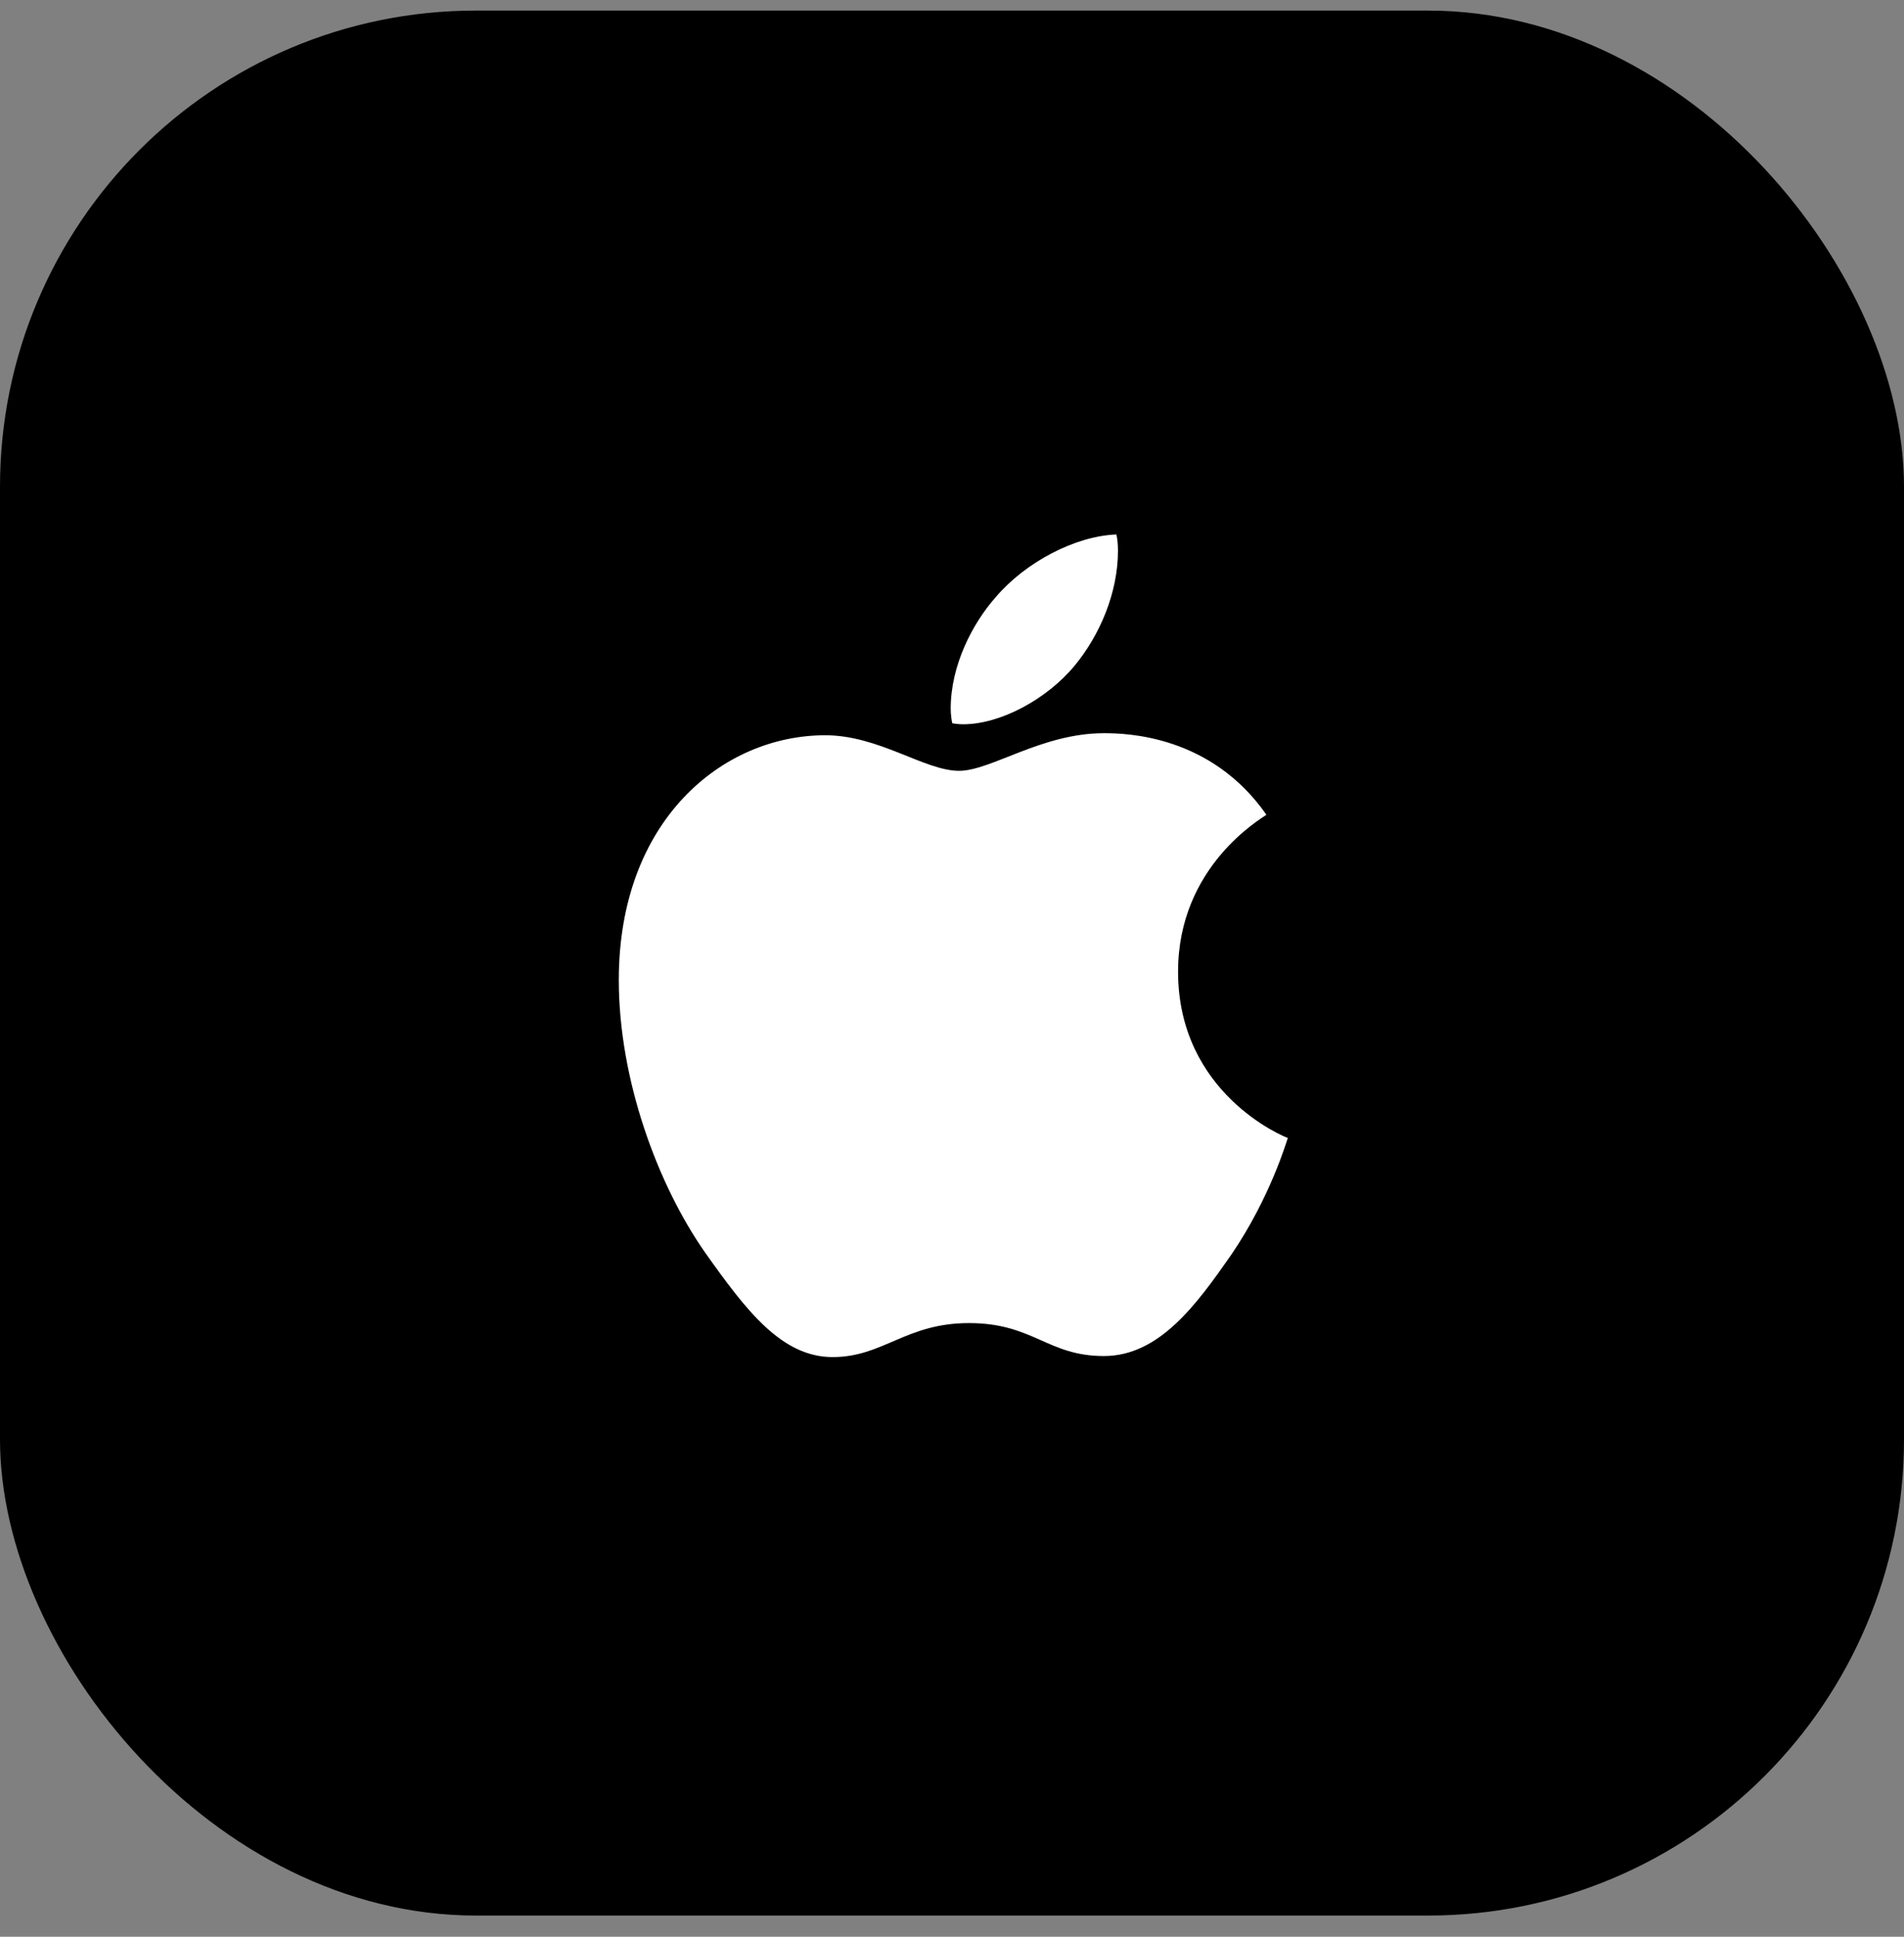 <svg width="60" height="61" viewBox="0 0 60 61" fill="none" xmlns="http://www.w3.org/2000/svg">
<rect x="0" y="0" width="60" height="61" fill="#808080" stroke="none"/>
<rect y="0.333" width="60" height="60" rx="15" fill="black"/>
<path d="M30.355 22.812C31.524 22.812 32.99 22.022 33.863 20.968C34.653 20.012 35.23 18.678 35.23 17.344C35.23 17.163 35.214 16.982 35.181 16.834C33.879 16.883 32.315 17.706 31.376 18.81C30.634 19.65 29.959 20.968 29.959 22.318C29.959 22.516 29.992 22.714 30.009 22.78C30.091 22.796 30.223 22.812 30.355 22.812ZM26.237 42.743C27.834 42.743 28.543 41.672 30.536 41.672C32.562 41.672 33.006 42.71 34.785 42.71C36.531 42.71 37.701 41.096 38.804 39.514C40.039 37.702 40.55 35.923 40.583 35.841C40.468 35.808 37.124 34.441 37.124 30.603C37.124 27.276 39.76 25.777 39.908 25.662C38.162 23.158 35.51 23.093 34.785 23.093C32.825 23.093 31.227 24.278 30.223 24.278C29.136 24.278 27.703 23.158 26.006 23.158C22.778 23.158 19.5 25.827 19.5 30.867C19.5 33.996 20.719 37.307 22.218 39.448C23.503 41.26 24.622 42.743 26.237 42.743Z" fill="white"/>
</svg>
